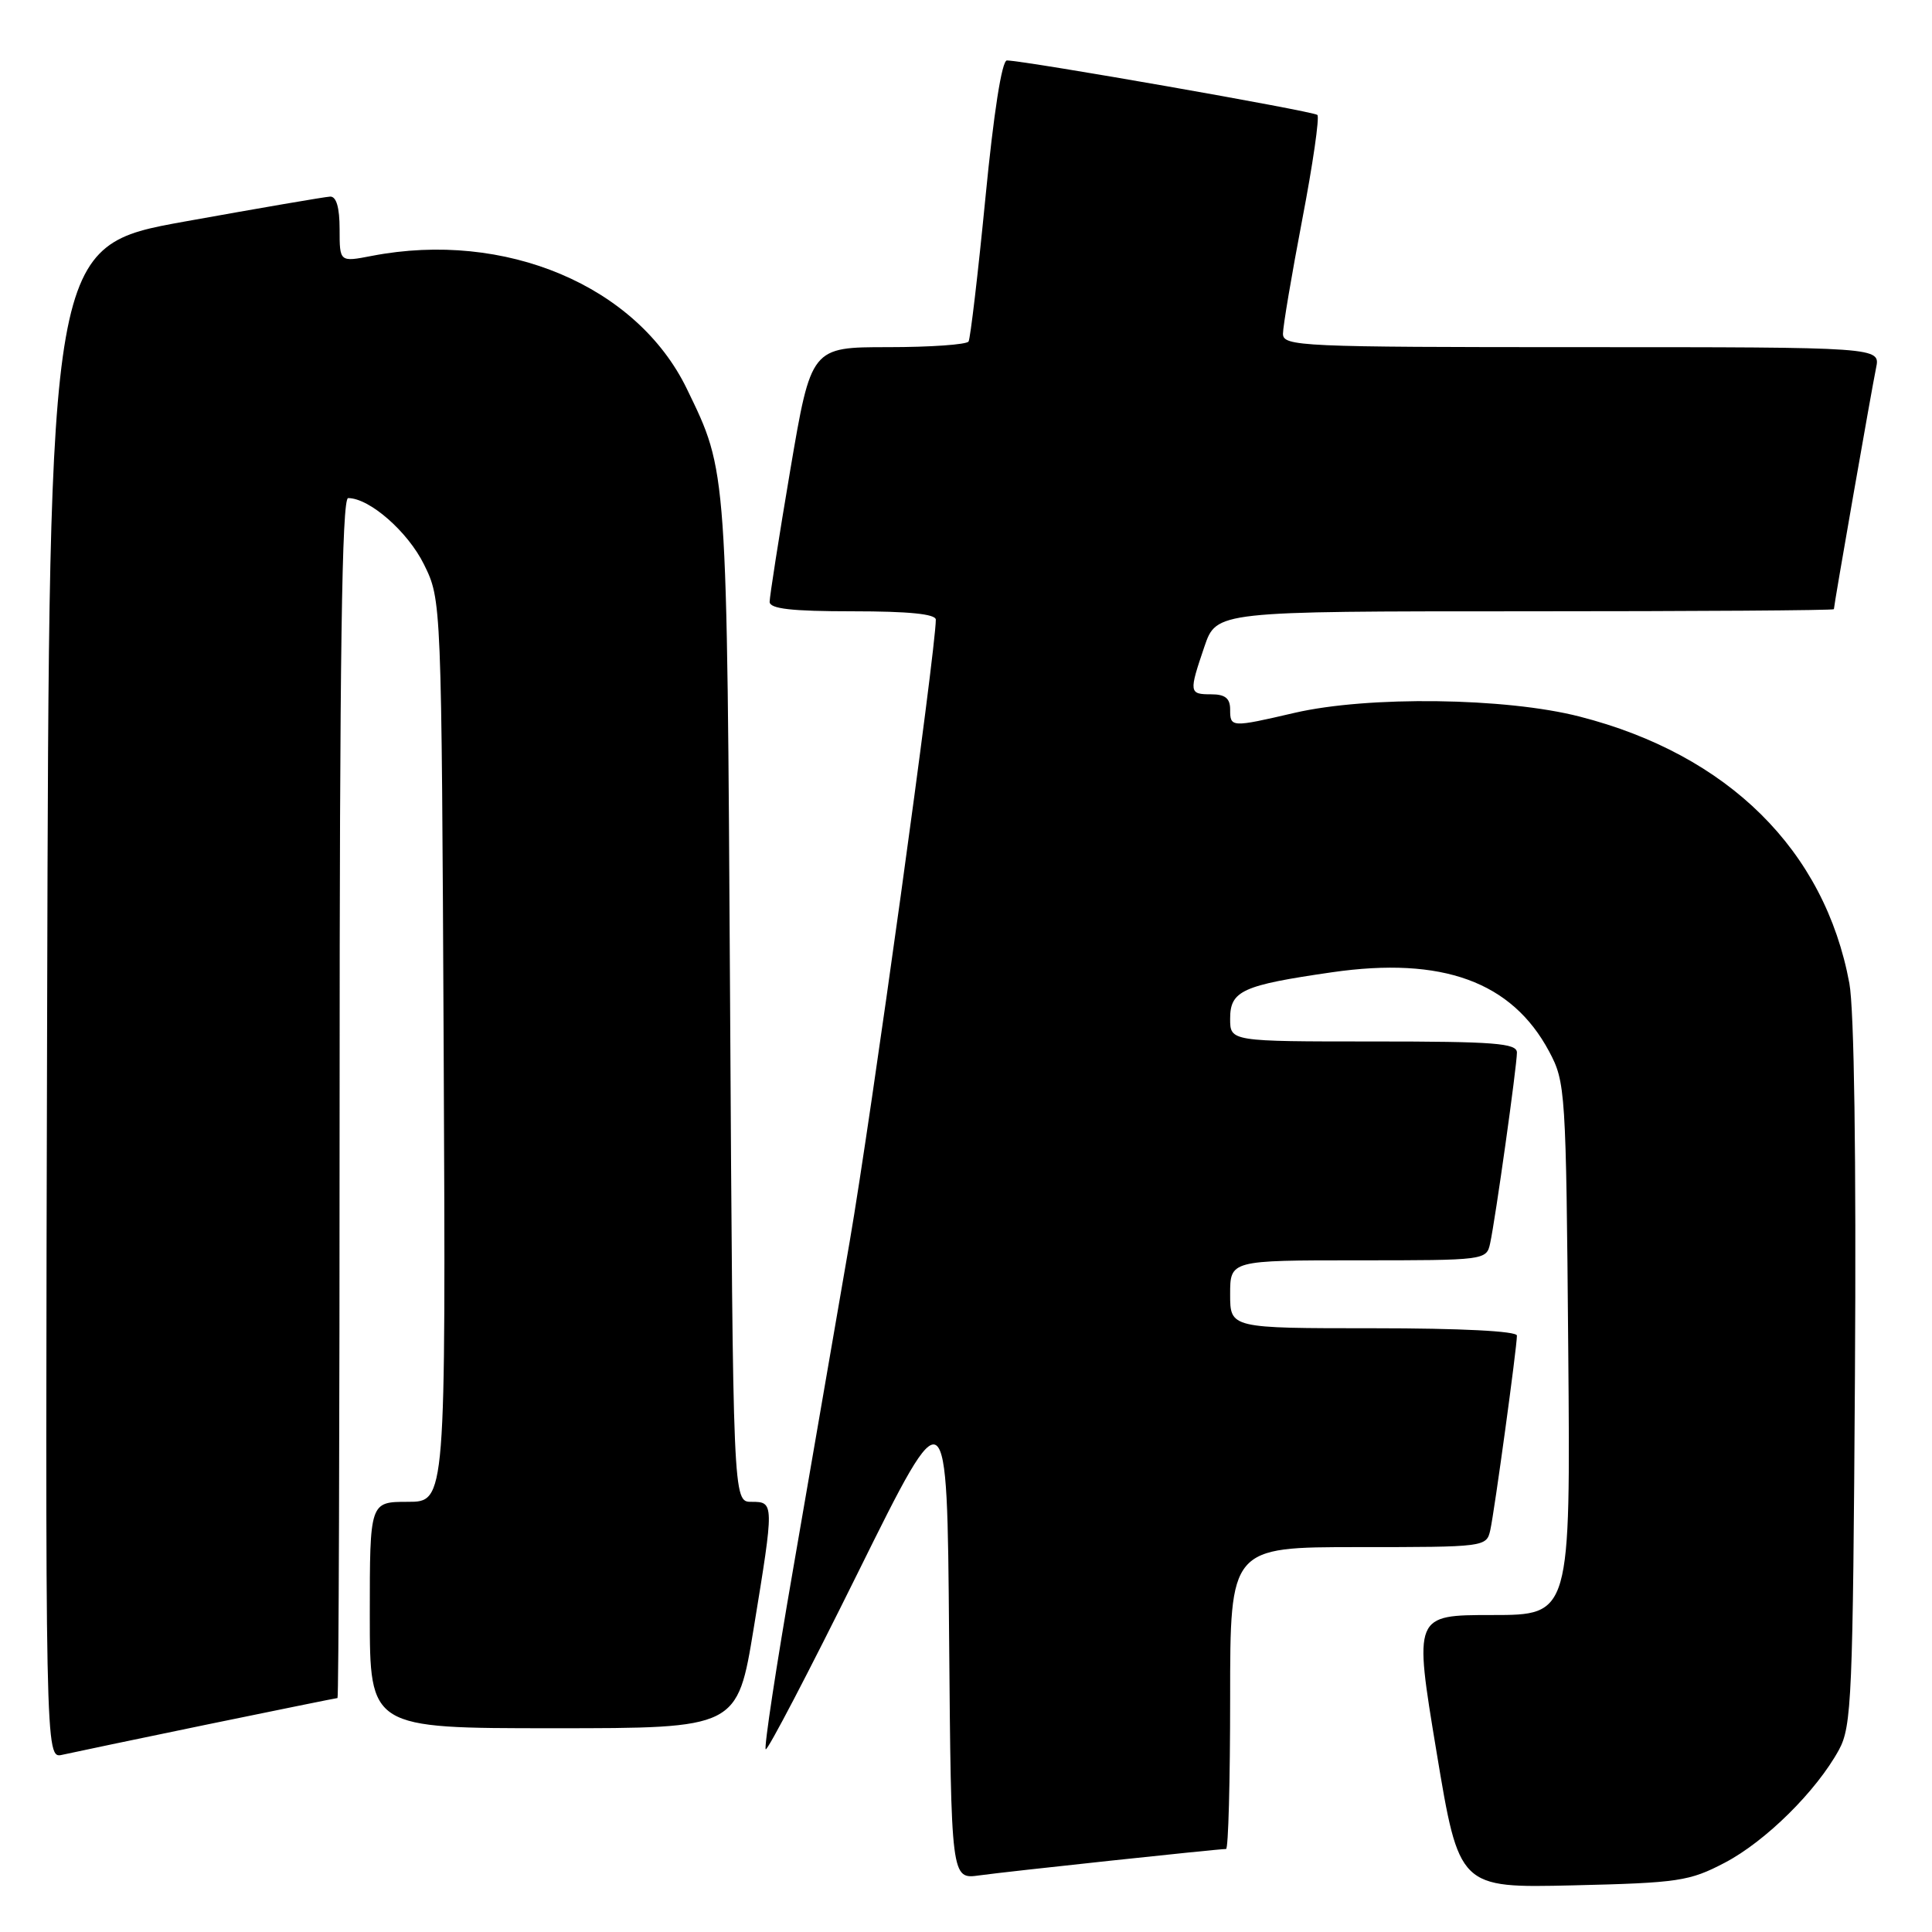 <?xml version="1.0" encoding="UTF-8" standalone="no"?>
<!DOCTYPE svg PUBLIC "-//W3C//DTD SVG 1.1//EN" "http://www.w3.org/Graphics/SVG/1.1/DTD/svg11.dtd" >
<svg xmlns="http://www.w3.org/2000/svg" xmlns:xlink="http://www.w3.org/1999/xlink" version="1.1" viewBox="0 0 256 256">
 <g >
 <path fill="currentColor"
d=" M 228.54 246.82 C 233.95 243.99 240.69 237.32 243.67 231.86 C 245.36 228.76 245.52 224.90 245.79 182.18 C 245.97 153.36 245.69 133.76 245.05 130.29 C 241.78 112.65 228.99 99.99 209.31 94.95 C 199.51 92.43 181.27 92.20 171.52 94.46 C 163.12 96.41 163.00 96.40 163.00 94.00 C 163.00 92.53 162.33 92.00 160.50 92.00 C 157.55 92.00 157.52 91.77 159.59 85.68 C 161.19 81.00 161.19 81.00 202.09 81.00 C 224.59 81.00 243.00 80.88 243.00 80.72 C 243.00 80.20 248.02 51.49 248.59 48.75 C 249.16 46.00 249.16 46.00 209.58 46.00 C 172.29 46.00 170.00 45.90 170.00 44.22 C 170.00 43.24 171.15 36.44 172.55 29.11 C 173.96 21.77 174.86 15.53 174.56 15.23 C 174.07 14.74 135.94 8.05 133.42 8.01 C 132.75 8.01 131.67 14.93 130.57 26.25 C 129.59 36.29 128.58 44.84 128.34 45.25 C 128.09 45.66 123.29 46.00 117.68 46.00 C 107.48 46.00 107.48 46.00 104.72 62.25 C 103.21 71.19 101.98 79.06 101.98 79.75 C 102.00 80.67 104.88 81.00 113.00 81.00 C 120.42 81.00 124.00 81.36 124.00 82.11 C 124.00 86.14 115.42 148.08 112.59 164.50 C 110.70 175.50 107.32 195.04 105.09 207.93 C 102.85 220.82 101.22 231.55 101.46 231.79 C 101.69 232.03 107.20 221.48 113.69 208.36 C 125.50 184.50 125.50 184.50 125.76 216.76 C 126.03 249.02 126.03 249.02 129.76 248.50 C 133.40 247.99 161.37 245.00 162.46 245.00 C 162.76 245.00 163.00 236.00 163.00 225.00 C 163.00 205.00 163.00 205.00 179.98 205.00 C 196.77 205.00 196.97 204.98 197.47 202.75 C 198.02 200.29 201.00 178.52 201.00 176.97 C 201.00 176.38 193.55 176.00 182.00 176.00 C 163.00 176.00 163.00 176.00 163.00 171.50 C 163.00 167.00 163.00 167.00 179.98 167.00 C 196.78 167.00 196.97 166.98 197.45 164.75 C 198.15 161.55 201.00 141.23 201.00 139.47 C 201.00 138.23 198.05 138.00 182.00 138.00 C 163.00 138.00 163.00 138.00 163.00 134.98 C 163.00 131.28 164.60 130.55 176.50 128.83 C 191.11 126.72 200.32 130.07 205.26 139.31 C 207.44 143.39 207.51 144.44 207.80 178.75 C 208.10 214.00 208.10 214.00 197.72 214.00 C 187.34 214.00 187.34 214.00 190.34 232.09 C 193.34 250.17 193.34 250.17 208.42 249.82 C 222.42 249.49 223.86 249.27 228.54 246.82 Z  M 27.47 228.50 C 36.81 226.58 44.57 225.00 44.72 225.00 C 44.88 225.00 45.00 189.23 45.00 145.50 C 45.00 86.99 45.30 66.00 46.13 66.00 C 48.96 66.00 54.04 70.45 56.18 74.79 C 58.50 79.50 58.50 79.50 58.79 139.25 C 59.07 199.00 59.07 199.00 54.04 199.00 C 49.00 199.00 49.00 199.00 49.00 214.00 C 49.00 229.00 49.00 229.00 73.35 229.00 C 97.70 229.00 97.70 229.00 99.87 215.75 C 102.60 199.09 102.59 199.00 99.56 199.00 C 97.13 199.00 97.13 199.00 96.74 132.75 C 96.32 61.59 96.40 62.65 91.02 51.54 C 84.40 37.86 66.93 30.49 49.25 33.91 C 45.00 34.73 45.00 34.73 45.00 30.37 C 45.00 27.51 44.57 26.02 43.75 26.05 C 43.06 26.08 34.40 27.57 24.50 29.35 C 6.50 32.59 6.50 32.59 6.25 132.81 C 5.99 233.04 5.99 233.04 8.25 232.52 C 9.49 232.24 18.14 230.43 27.47 228.50 Z "/>
</g>
</svg>